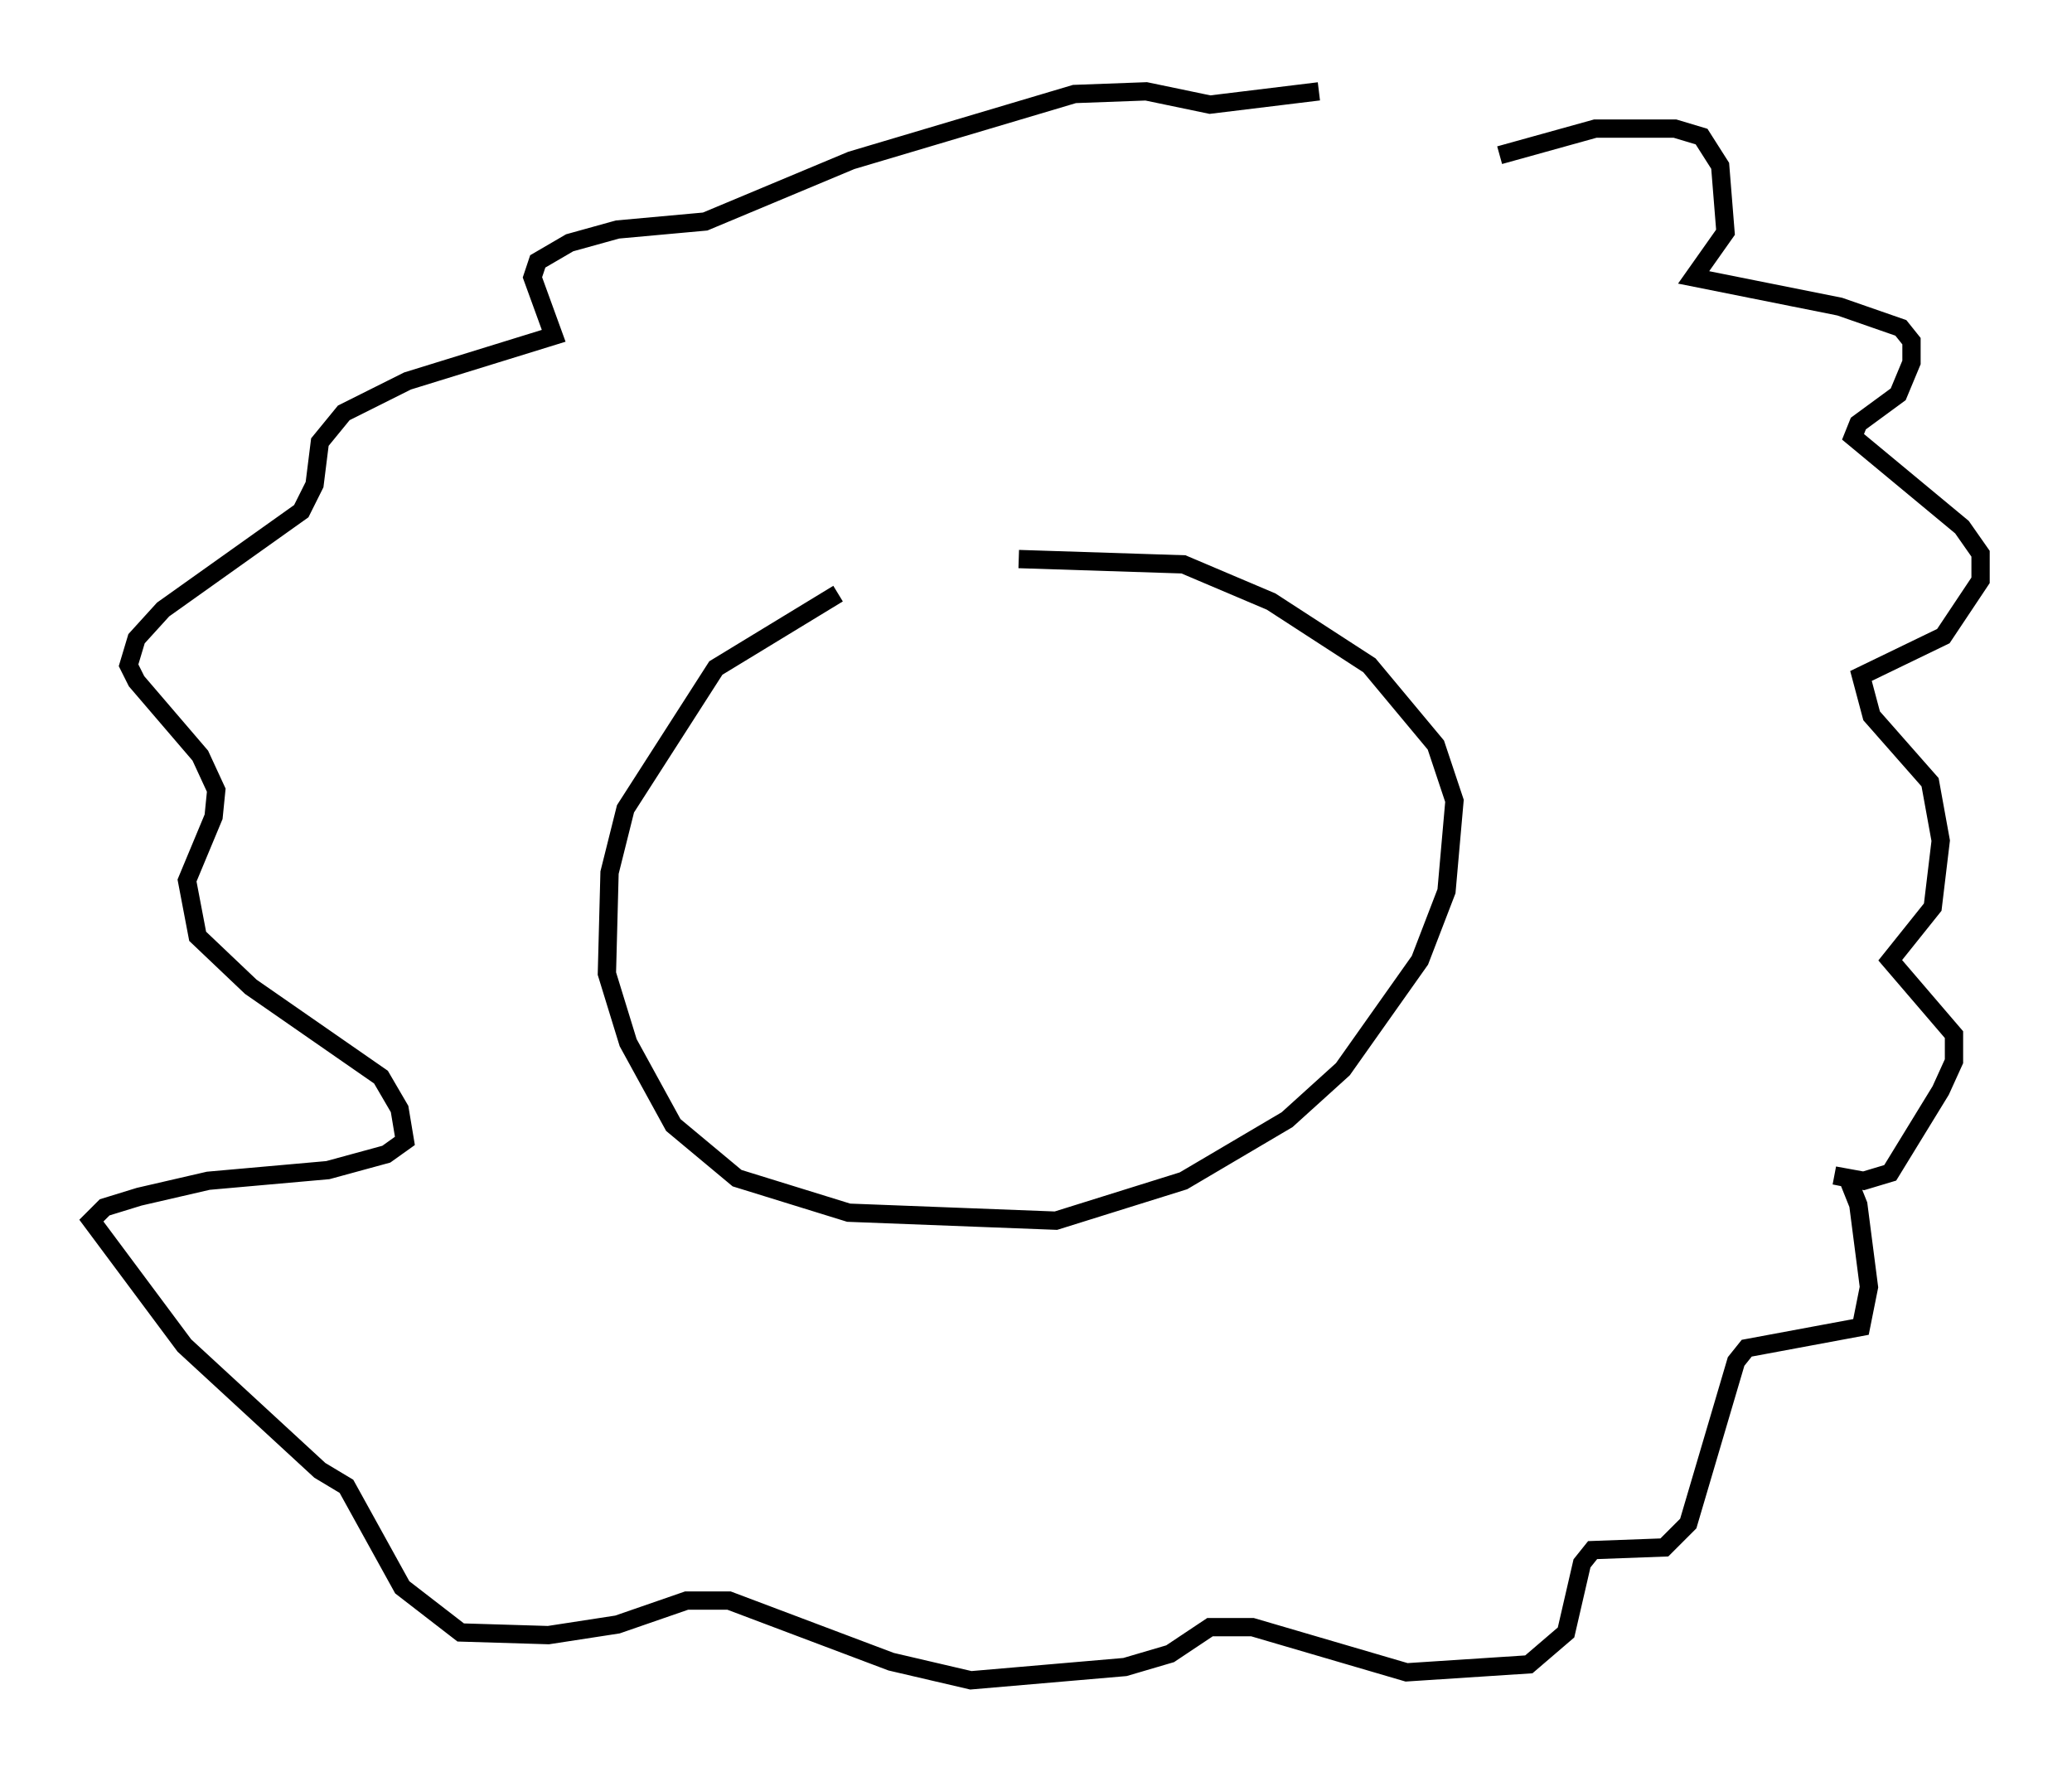 <?xml version="1.0" encoding="utf-8" ?>
<svg baseProfile="full" height="96.86" version="1.1" width="113.274" xmlns="http://www.w3.org/2000/svg" xmlns:ev="http://www.w3.org/2001/xml-events" xmlns:xlink="http://www.w3.org/1999/xlink"><defs /><rect fill="white" height="96.86" width="113.274" x="0" y="0" /><path d="M51.626, 30.709 m-5.81, 1.743 l-6.682, 4.067 -4.939, 7.698 l-0.872, 3.486 -0.145, 5.52 l1.162, 3.777 2.469, 4.503 l3.486, 2.905 6.101, 1.888 l11.33, 0.436 6.972, -2.179 l5.665, -3.341 3.05, -2.76 l4.212, -5.955 1.453, -3.777 l0.436, -4.939 -1.017, -3.05 l-3.631, -4.358 -5.374, -3.486 l-4.793, -2.034 -9.006, -0.291 m26.29, -22.078 l5.229, -1.453 4.358, 0.0 l1.453, 0.436 1.017, 1.598 l0.291, 3.631 -1.743, 2.469 l7.989, 1.598 3.341, 1.162 l0.581, 0.726 0.0, 1.162 l-0.726, 1.743 -2.179, 1.598 l-0.291, 0.726 5.955, 4.939 l1.017, 1.453 0.0, 1.453 l-2.034, 3.05 -4.503, 2.179 l0.581, 2.179 3.196, 3.631 l0.581, 3.196 -0.436, 3.631 l-2.324, 2.905 3.486, 4.067 l0.0, 1.453 -0.726, 1.598 l-2.76, 4.503 -1.453, 0.436 l-1.598, -0.291 0.726, 0.145 l0.581, 1.453 0.581, 4.503 l-0.436, 2.179 -6.246, 1.162 l-0.581, 0.726 -2.615, 8.86 l-1.307, 1.307 -3.922, 0.145 l-0.581, 0.726 -0.872, 3.777 l-2.034, 1.743 -6.682, 0.436 l-8.425, -2.469 -2.324, 0.0 l-2.179, 1.453 -2.469, 0.726 l-8.425, 0.726 -4.358, -1.017 l-8.86, -3.341 -2.324, 0.0 l-3.777, 1.307 -3.777, 0.581 l-4.793, -0.145 -3.196, -2.469 l-3.05, -5.52 -1.453, -0.872 l-7.408, -6.827 -5.084, -6.827 l0.726, -0.726 1.888, -0.581 l3.777, -0.872 6.536, -0.581 l3.196, -0.872 1.017, -0.726 l-0.291, -1.743 -1.017, -1.743 l-7.117, -4.939 -2.905, -2.76 l-0.581, -3.05 1.453, -3.486 l0.145, -1.453 -0.872, -1.888 l-3.486, -4.067 -0.436, -0.872 l0.436, -1.453 1.453, -1.598 l7.553, -5.374 0.726, -1.453 l0.291, -2.324 1.307, -1.598 l3.486, -1.743 7.989, -2.469 l-1.162, -3.196 0.291, -0.872 l1.743, -1.017 2.615, -0.726 l4.793, -0.436 7.989, -3.341 l12.201, -3.631 3.922, -0.145 l3.486, 0.726 5.955, -0.726 " fill="none" stroke="black" stroke-width="1" /></svg>